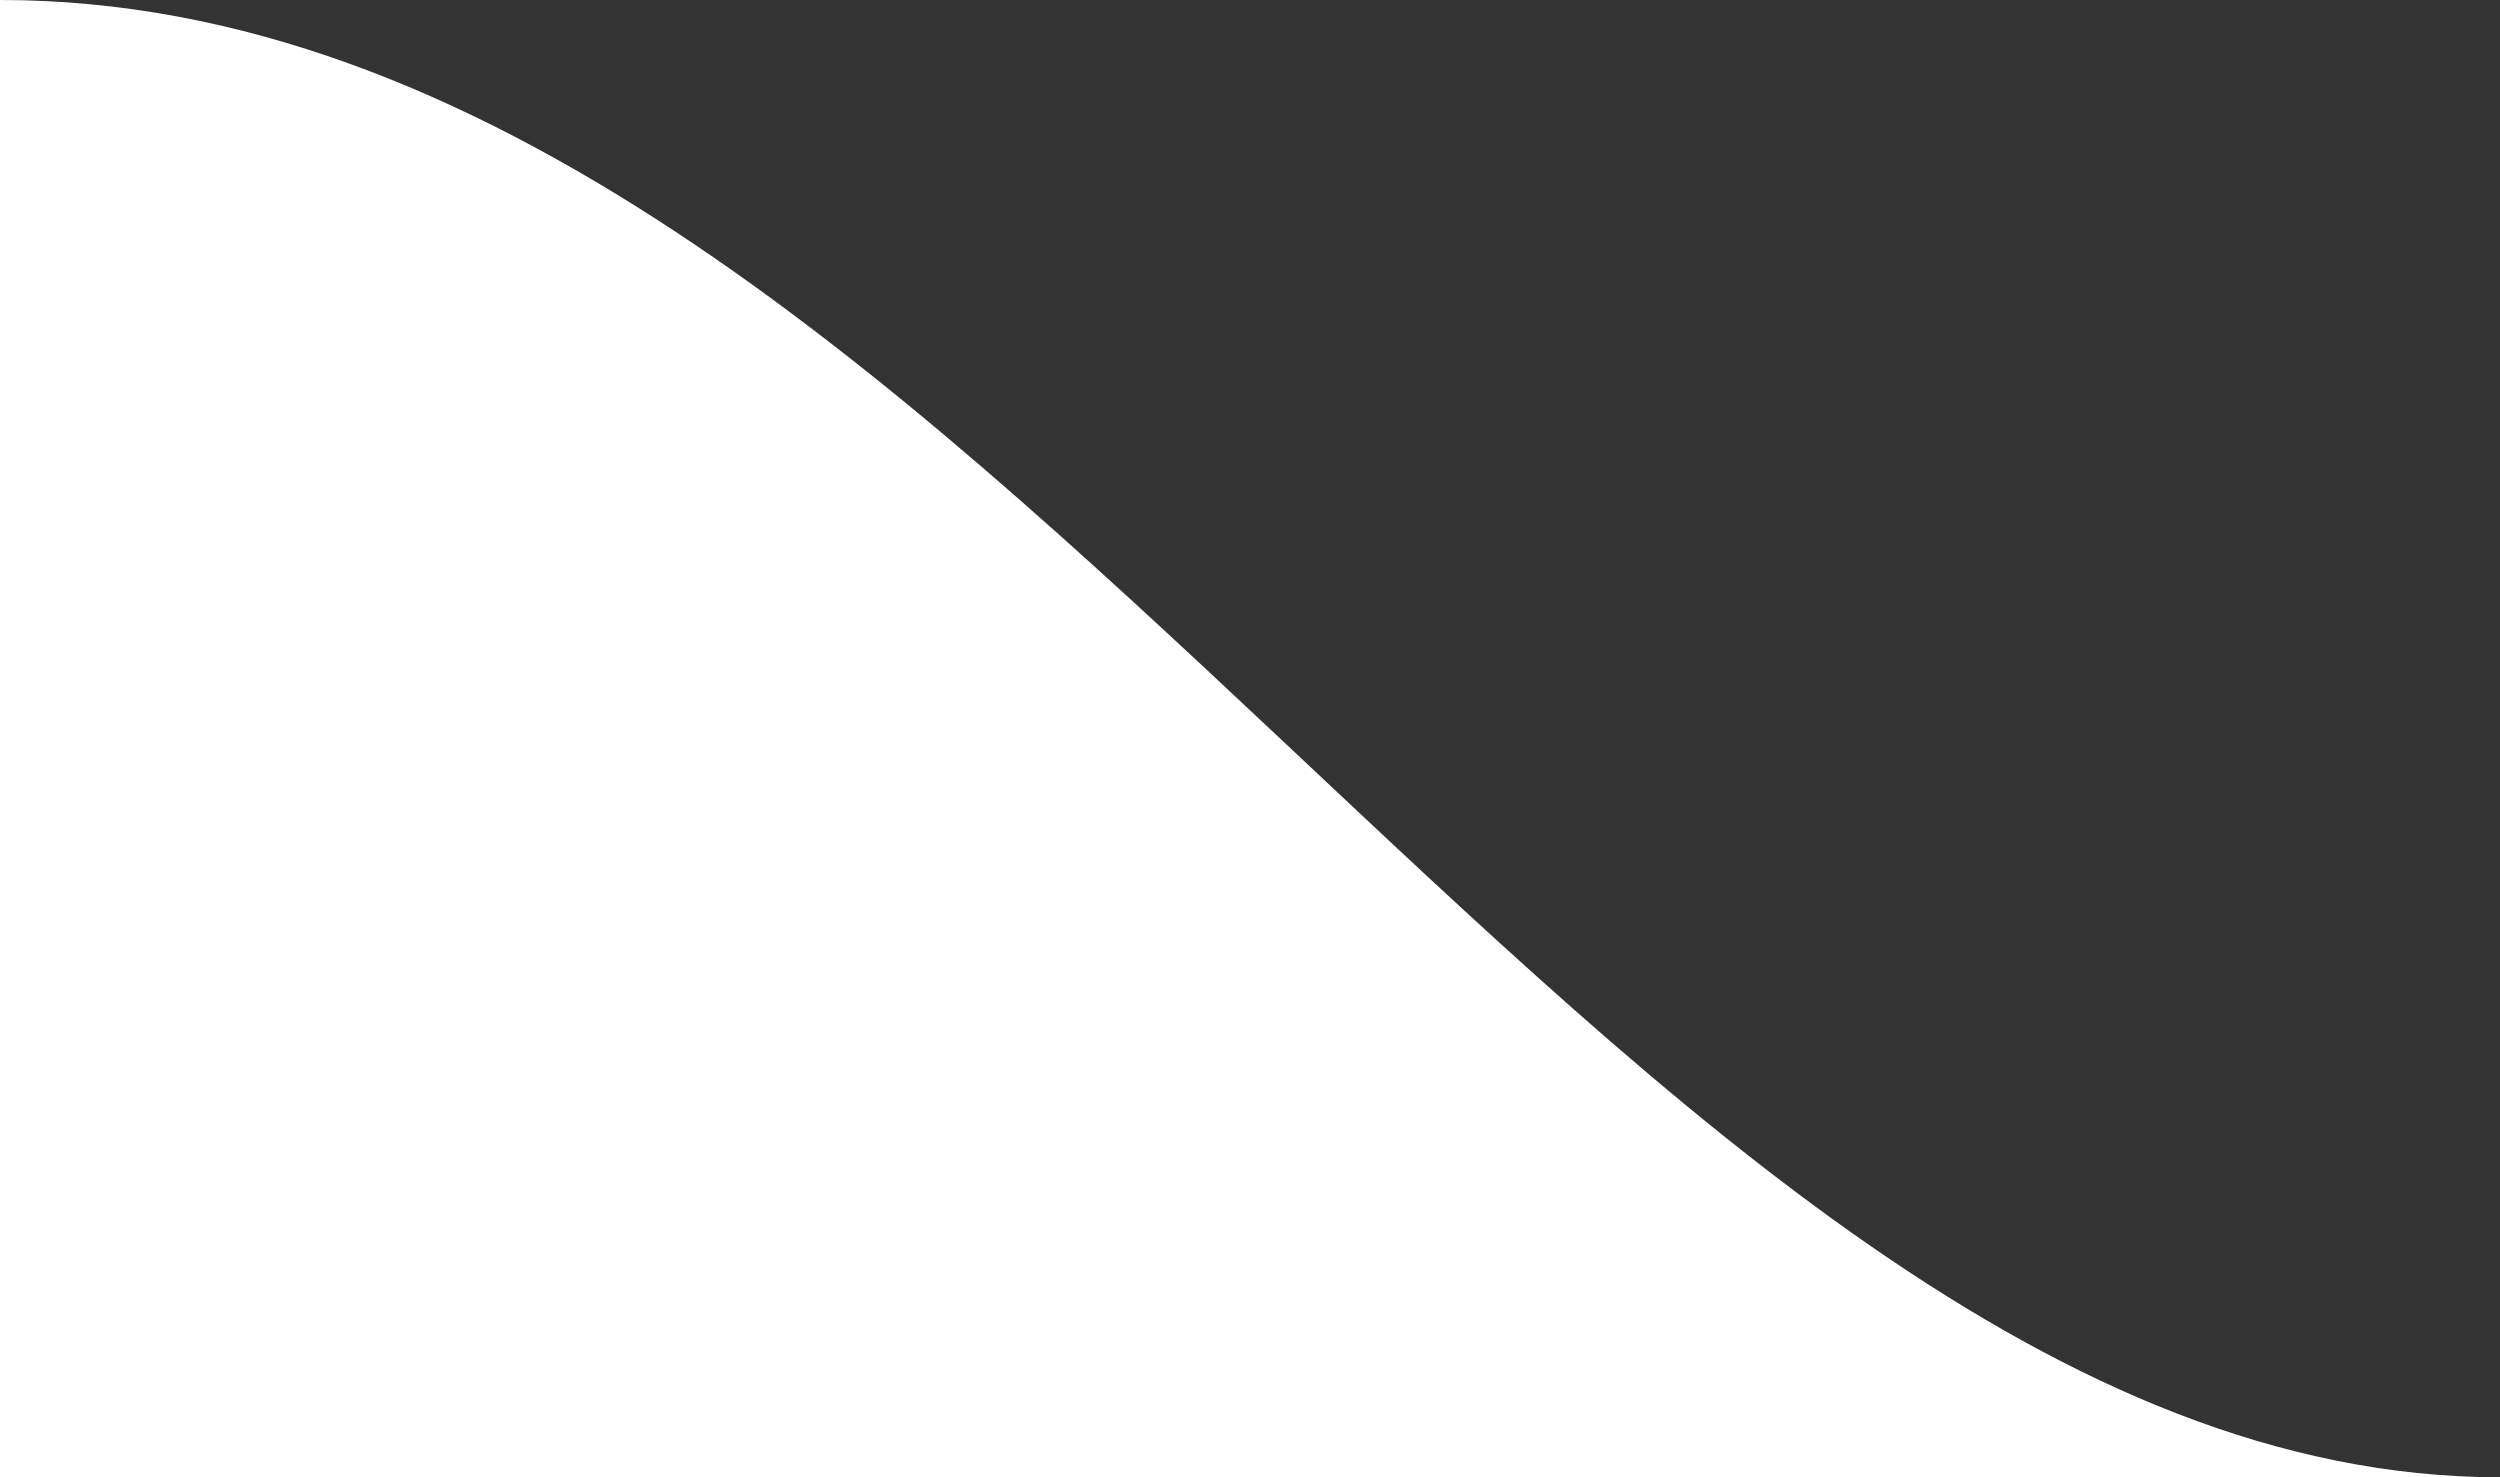 <svg width="22" height="13" viewBox="0 0 22 13" fill="none" xmlns="http://www.w3.org/2000/svg">
<rect x="0" y="0" width="22" height="13" fill="#333333" stroke="none"/>
<path d="M0 13H22C14.194 13 8.516 9.53674e-07 0 9.53674e-07V13Z" fill="white"/>
</svg>
